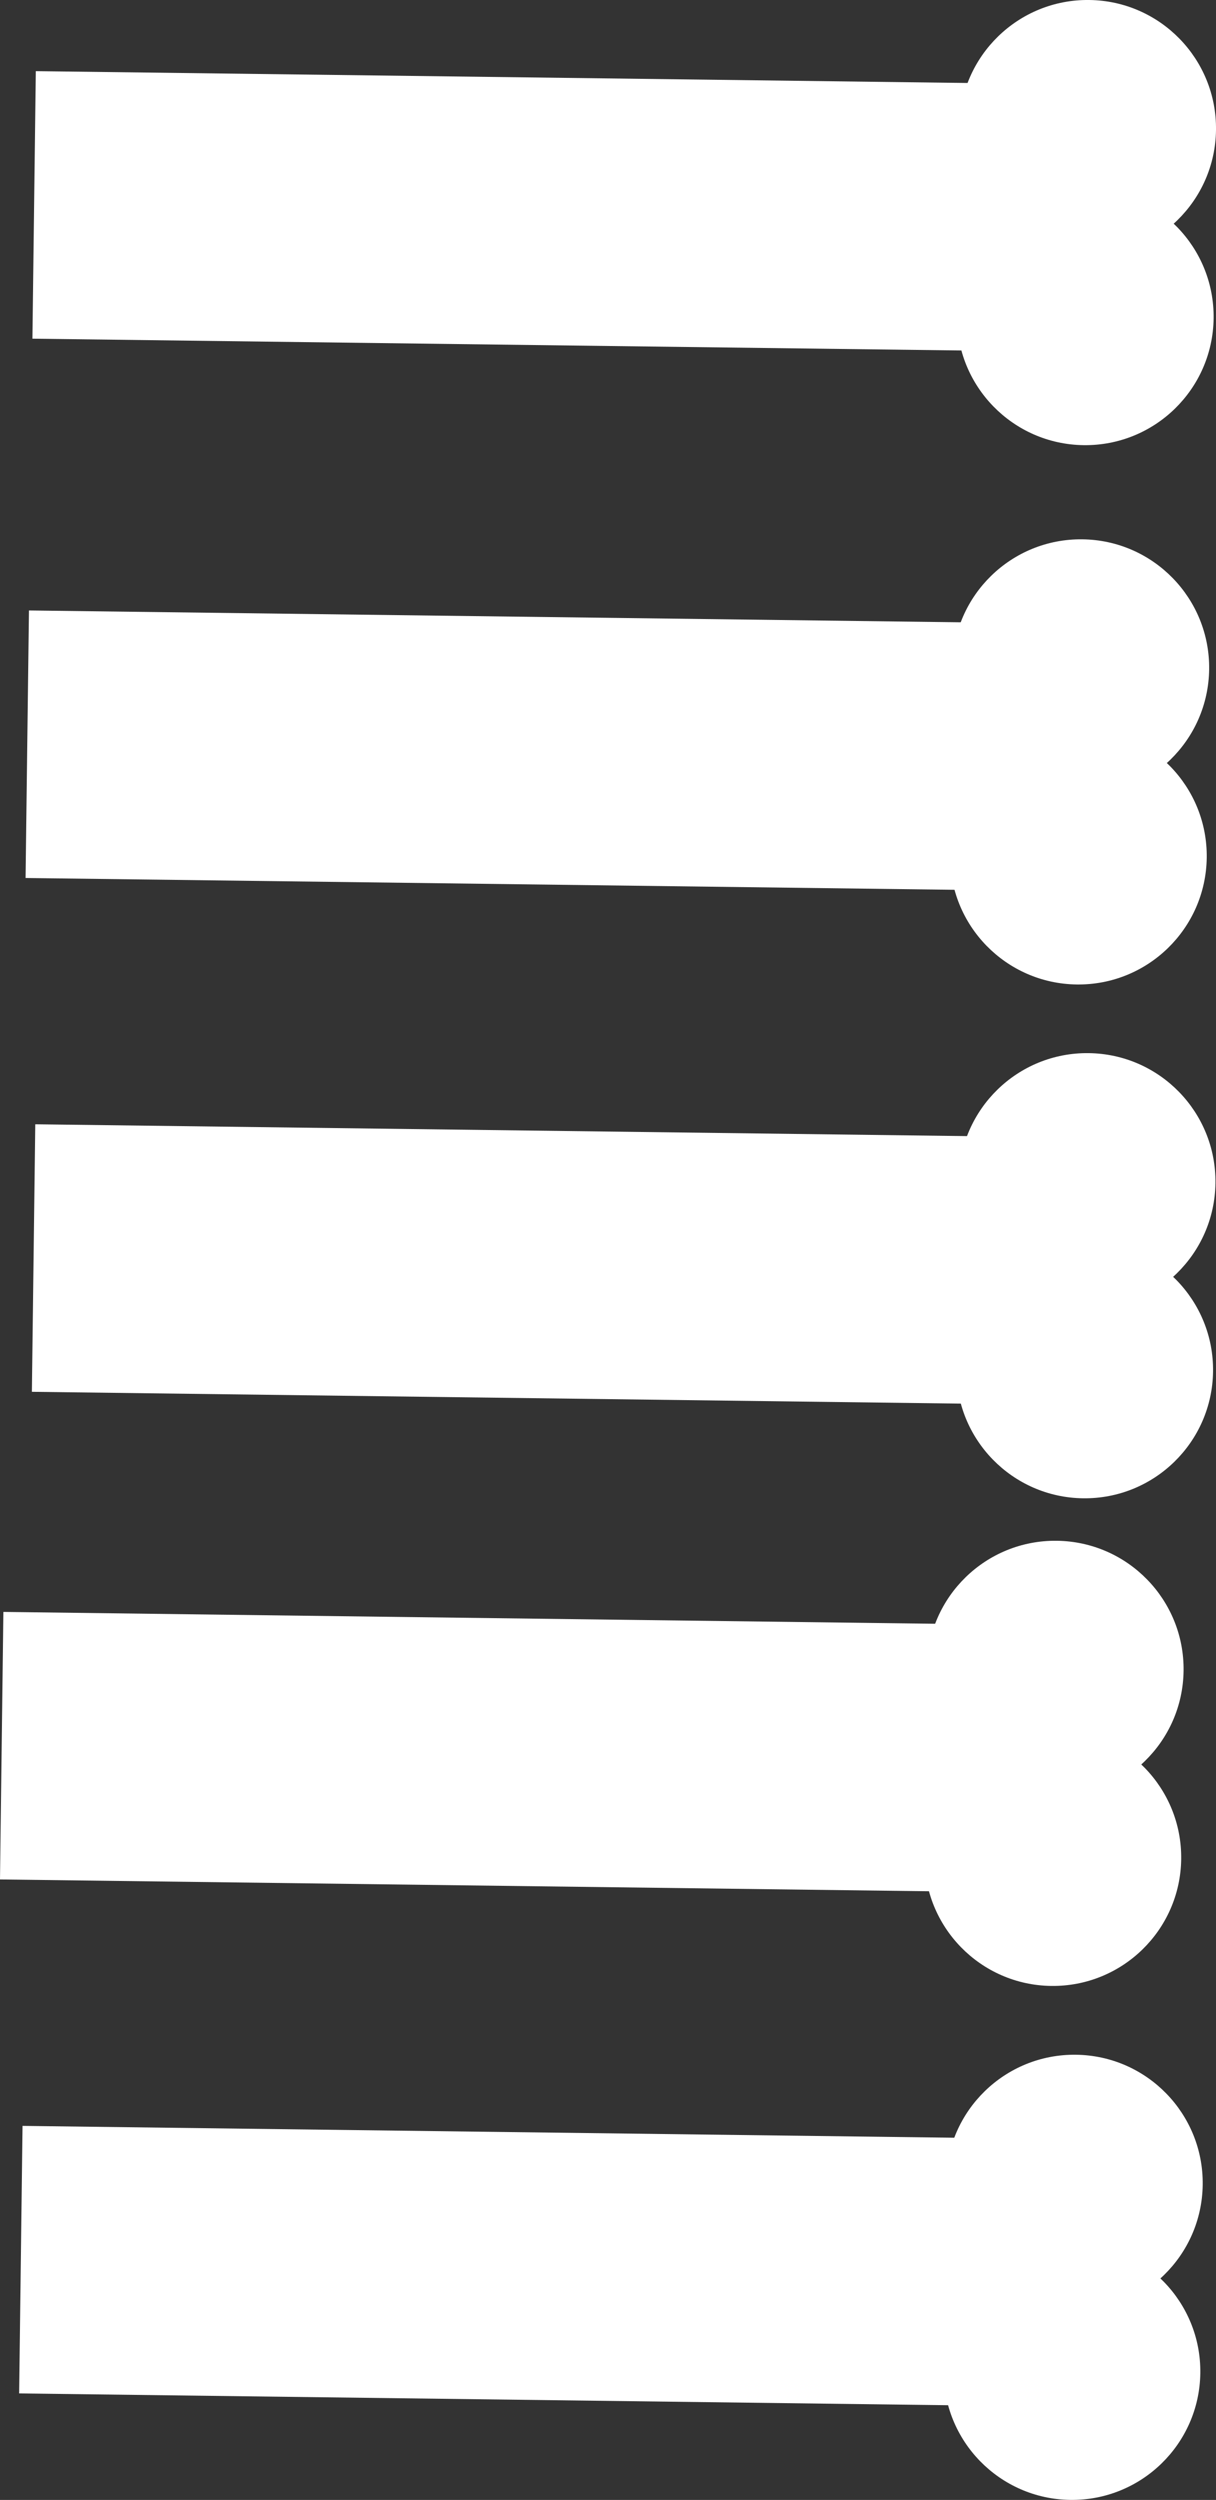 <svg version="1.1" xmlns="http://www.w3.org/2000/svg" xmlns:xlink="http://www.w3.org/1999/xlink" width="47.37" height="97.333" viewBox="0,0,47.37,97.333"><rect x="0" y="0" width="47.37" height="97.333" fill="#333333" stroke="none"/><g transform="translate(-183.315,-131.334)"><g data-paper-data="{&quot;isPaintingLayer&quot;:true}" fill="#ffffff" fill-rule="nonzero" stroke-width="0" stroke-linecap="butt" stroke-linejoin="miter" stroke-miterlimit="10" stroke-dasharray="" stroke-dashoffset="0" style="mix-blend-mode: normal"><path d="M184.689,175.107l40.663,0.517l-0.132,10.416l-40.663,-0.517z" stroke="#000000"/><path d="M225.727,172.337c2.761,0.035 4.971,2.302 4.936,5.063c-0.035,2.761 -2.302,4.971 -5.063,4.936c-2.761,-0.035 -4.971,-2.302 -4.936,-5.063c0.035,-2.761 2.302,-4.971 5.063,-4.936z" stroke="none"/><path d="M225.634,179.67c2.761,0.035 4.971,2.302 4.936,5.063c-0.035,2.761 -2.302,4.971 -5.063,4.936c-2.761,-0.035 -4.971,-2.302 -4.936,-5.063c0.035,-2.761 2.302,-4.971 5.063,-4.936z" stroke="none"/><path d="M183.447,194.093l40.663,0.517l-0.132,10.416l-40.663,-0.517z" stroke="#000000"/><path d="M224.486,191.323c2.761,0.035 4.971,2.302 4.936,5.063c-0.035,2.761 -2.302,4.971 -5.063,4.936c-2.761,-0.035 -4.971,-2.302 -4.936,-5.063c0.035,-2.761 2.302,-4.971 5.063,-4.936z" stroke="none"/><path d="M224.393,198.656c2.761,0.035 4.971,2.302 4.936,5.063c-0.035,2.761 -2.302,4.971 -5.063,4.936c-2.761,-0.035 -4.971,-2.302 -4.936,-5.063c0.035,-2.761 2.302,-4.971 5.063,-4.936z" stroke="none"/><path d="M184.193,214.104l40.663,0.517l-0.132,10.416l-40.663,-0.517z" stroke="#000000"/><path d="M225.231,211.334c2.761,0.035 4.971,2.302 4.936,5.063c-0.035,2.761 -2.302,4.971 -5.063,4.936c-2.761,-0.035 -4.971,-2.302 -4.936,-5.063c0.035,-2.761 2.302,-4.971 5.063,-4.936z" stroke="none"/><path d="M225.138,218.667c2.761,0.035 4.971,2.302 4.936,5.063c-0.035,2.761 -2.302,4.971 -5.063,4.936c-2.761,-0.035 -4.971,-2.302 -4.936,-5.063c0.035,-2.761 2.302,-4.971 5.063,-4.936z" stroke="none"/><path d="M184.443,155.102l40.663,0.517l-0.132,10.416l-40.663,-0.517z" stroke="#000000"/><path d="M225.482,152.332c2.761,0.035 4.971,2.302 4.936,5.063c-0.035,2.761 -2.302,4.971 -5.063,4.936c-2.761,-0.035 -4.971,-2.302 -4.936,-5.063c0.035,-2.761 2.302,-4.971 5.063,-4.936z" stroke="none"/><path d="M225.388,159.665c2.761,0.035 4.971,2.302 4.936,5.063c-0.035,2.761 -2.302,4.971 -5.063,4.936c-2.761,-0.035 -4.971,-2.302 -4.936,-5.063c0.035,-2.761 2.302,-4.971 5.063,-4.936z" stroke="none"/><path d="M184.71,134.104l40.663,0.517l-0.132,10.416l-40.663,-0.517z" stroke="#000000"/><path d="M225.749,131.334c2.761,0.035 4.971,2.302 4.936,5.063c-0.035,2.761 -2.302,4.971 -5.063,4.936c-2.761,-0.035 -4.971,-2.302 -4.936,-5.063c0.035,-2.761 2.302,-4.971 5.063,-4.936z" stroke="none"/><path d="M225.656,138.667c2.761,0.035 4.971,2.302 4.936,5.063c-0.035,2.761 -2.302,4.971 -5.063,4.936c-2.761,-0.035 -4.971,-2.302 -4.936,-5.063c0.035,-2.761 2.302,-4.971 5.063,-4.936z" stroke="none"/></g></g></svg>